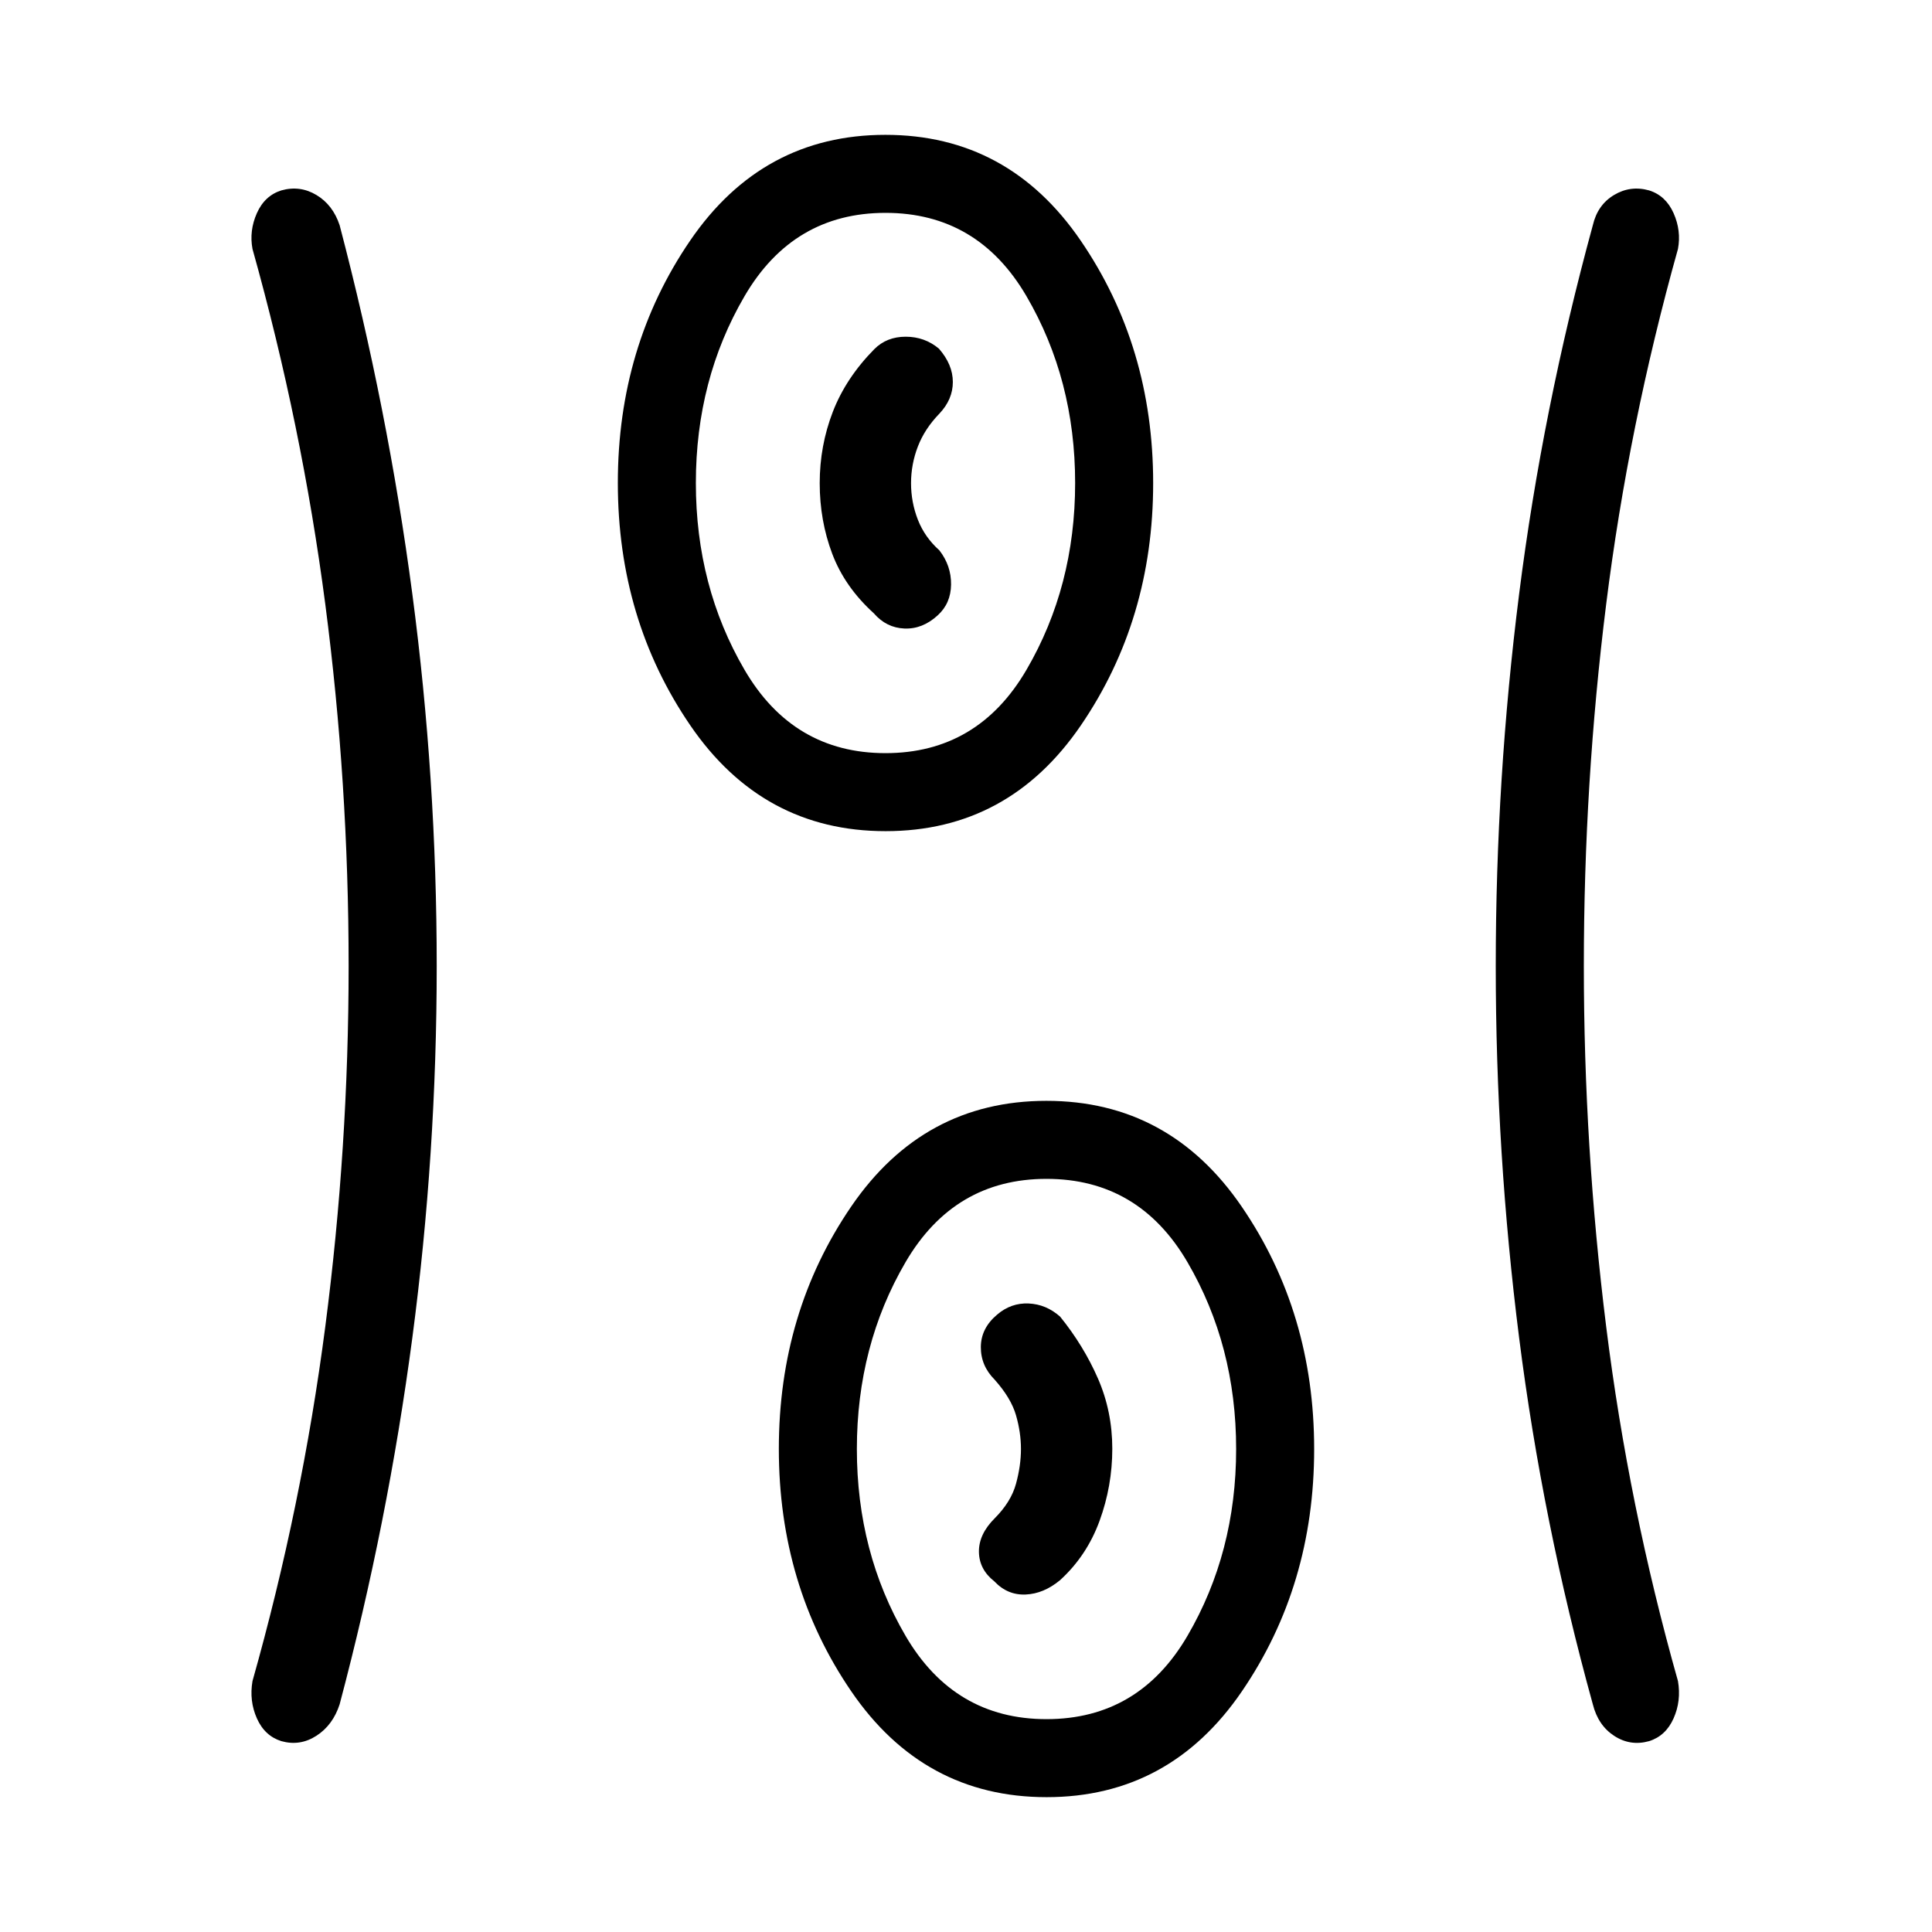<svg xmlns="http://www.w3.org/2000/svg" height="48" viewBox="0 96 960 960" width="48"><path d="M520.047 989q-61.124 0-97.086-52.627Q387 883.746 387 815.95q0-67.796 35.914-120.373Q458.829 643 519.953 643t97.086 52.627Q653 748.254 653 816.05q0 67.796-35.914 120.373Q581.171 989 520.047 989ZM217 576q0 93.104-12.115 184.744-12.116 91.641-36.116 182.102-3.351 10.347-11.522 15.635-8.17 5.288-17.45 2.681-8.279-2.606-12.153-11.307-3.875-8.701-2.183-18.547 24.574-86.982 36.172-176.145Q173.231 666 173.231 576q0-91-11.598-179.778-11.598-88.779-36.172-176.53-1.692-9.077 2.183-17.778 3.874-8.7 12.153-11.307 9.28-2.607 17.45 2.296 8.171 4.904 11.522 15.02 24 91.462 36.116 183.217Q217 482.896 217 576Zm570 0q0 90 11.098 179.163 11.098 89.163 35.671 176.145 1.693 9.846-2.182 18.547-3.874 8.701-12.154 11.307-9.279 2.607-17.307-2.6-8.027-5.206-10.664-15.716-25-90.461-36.616-182.102-11.615-91.64-11.615-184.744t11.615-184.86q11.616-91.755 36.616-183.217 2.351-10.116 10.522-15.02 8.17-4.903 17.449-2.296 8.28 2.607 12.154 11.307 3.875 8.701 2.182 17.778-24.573 87.751-35.671 176.53Q787 485 787 576ZM520 950.231q45.885 0 70.058-41.423 24.173-41.423 24.173-92.808 0-51.385-24.173-92.808-24.173-41.423-70.058-41.423-45.885 0-70.058 41.423-24.173 41.423-24.173 92.808 0 51.385 24.173 92.808 24.173 41.423 70.058 41.423Zm-25.923-68.462q6.538 6.923 15.538 6.539 9-.385 17.141-7.147 13.244-12.084 19.59-29.405t6.346-35.885q0-18.563-7.115-34.871-7.115-16.308-18.808-30.769-6.923-6.154-15.654-6.539-8.73-.384-15.654 5.539-8.023 6.746-8.088 16.065-.065 9.319 6.858 16.243 8.154 9.153 10.615 17.692 2.462 8.538 2.462 16.769 0 8.231-2.462 17.269-2.461 9.039-10.615 17.192-7.923 7.924-7.808 16.654.115 8.731 7.654 14.654ZM440.047 509q-61.124 0-97.086-52.627Q307 403.746 307 335.95q0-67.796 35.914-120.373Q378.829 163 439.953 163t97.086 52.627Q573 268.254 573 336.05q0 67.796-35.914 120.373Q501.171 509 440.047 509ZM440 470.231q45.885 0 70.058-41.423 24.173-41.423 24.173-92.808 0-51.385-24.173-92.808-24.173-41.423-70.058-41.423-45.885 0-70.058 41.423-24.173 41.423-24.173 92.808 0 51.385 24.173 92.808 24.173 41.423 70.058 41.423Zm25.923-68.462q6.539-5.923 6.654-15.296.115-9.374-5.808-17.012-7.307-6.538-10.692-15.239t-3.385-18.115q0-9.415 3.385-18.222 3.385-8.808 10.692-16.346 6.693-7.071 6.693-15.728t-6.923-16.58q-7.07-5.923-16.497-5.923t-15.581 6.153q-14.143 14.344-20.648 31.193-6.505 16.85-6.505 35.444t6.23 35.083q6.231 16.489 20.693 29.588 6.154 7.154 15.154 7.539 9 .384 16.538-6.539ZM440 336Zm80 480Z"/></svg>
